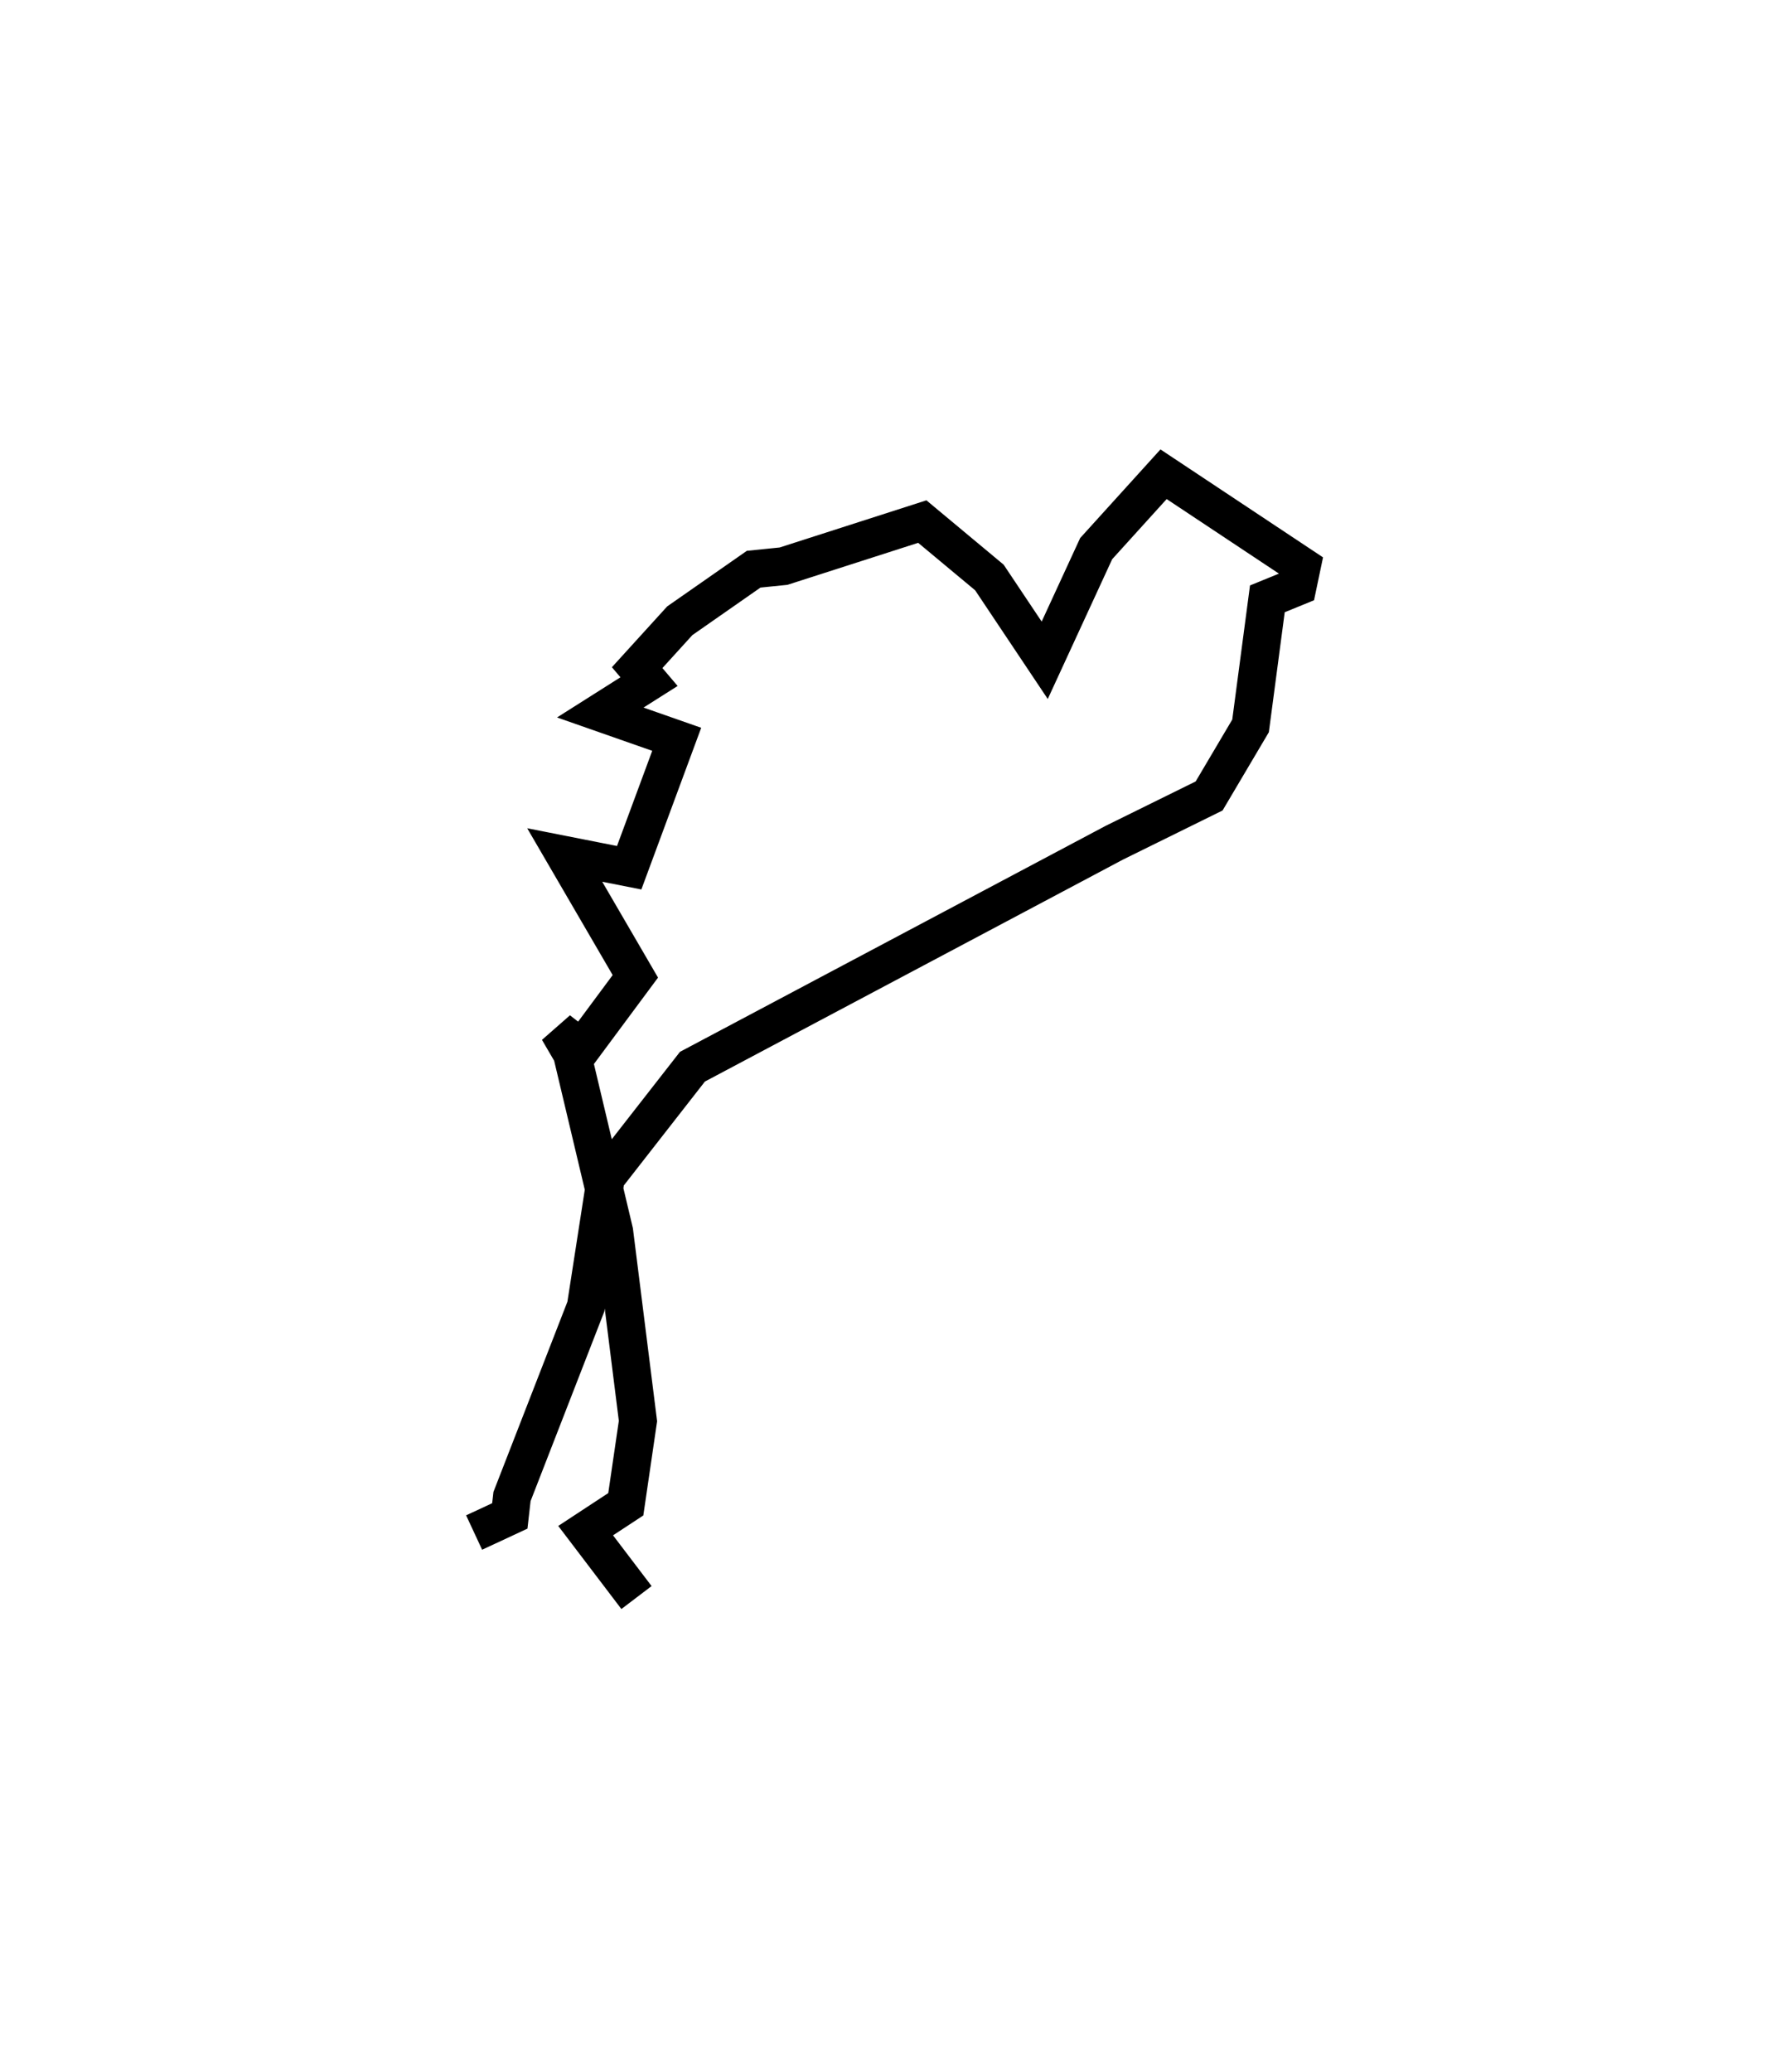 <?xml version="1.0" encoding="utf-8" ?>
<svg baseProfile="full" height="109.212" version="1.1" width="93.64" xmlns="http://www.w3.org/2000/svg" xmlns:ev="http://www.w3.org/2001/xml-events" xmlns:xlink="http://www.w3.org/1999/xlink"><defs /><rect fill="white" height="109.212" width="93.64" x="0" y="0" /><path d="M30.906,81.347 m2.653,2.865 l-2.681,-3.527 2.117,-1.39 l0.642,-4.388 -1.254,-9.992 l-2.226,-9.375 -0.718,-1.229 l1.238,0.958 2.822,-3.803 l-3.724,-6.396 3.399,0.671 l2.506,-6.77 -4.03,-1.412 l2.571,-1.628 -0.627,-0.737 l2.248,-2.472 3.896,-2.718 l1.573,-0.159 7.317,-2.351 l3.538,2.947 2.917,4.365 l2.713,-5.886 3.553,-3.921 l7.29,4.84 -0.226,1.078 l-1.591,0.65 -0.886,6.697 l-2.185,3.694 -4.996,2.463 l-22.246,11.808 -4.566,5.85 l-1.054,6.799 -3.893,10.008 l-0.116,1.023 -1.882,0.876 l0.0,0.0 0.0,0.0 l0.0,0.0 0.0,0.0 l0.0,0.0 0.0,0.0 l0.0,0.0 0.0,0.0 l0.0,0.0 0.0,0.0 l0.0,0.0 0.0,0.0 l0.0,0.0 0.0,0.0 l0.0,0.0 0.0,0.0 l0.0,0.0 0.0,0.0 l0.0,0.0 0.0,0.0 l0.0,0.0 0.0,0.0 l0.0,0.0 0.0,0.0 l0.0,0.0 0.0,0.0 l0.0,0.0 0.0,0.0 l0.0,0.0 0.0,0.0 l0.0,0.0 0.0,0.0 l0.0,0.0 0.0,0.0 l0.0,0.0 0.0,0.0 l0.0,0.0 0.0,0.0 l0.0,0.0 0.0,0.0 l0.0,0.0 0.0,0.0 l0.0,0.0 0.0,0.0 l0.0,0.0 " fill="none" stroke="black" stroke-width="2.0" /></svg>